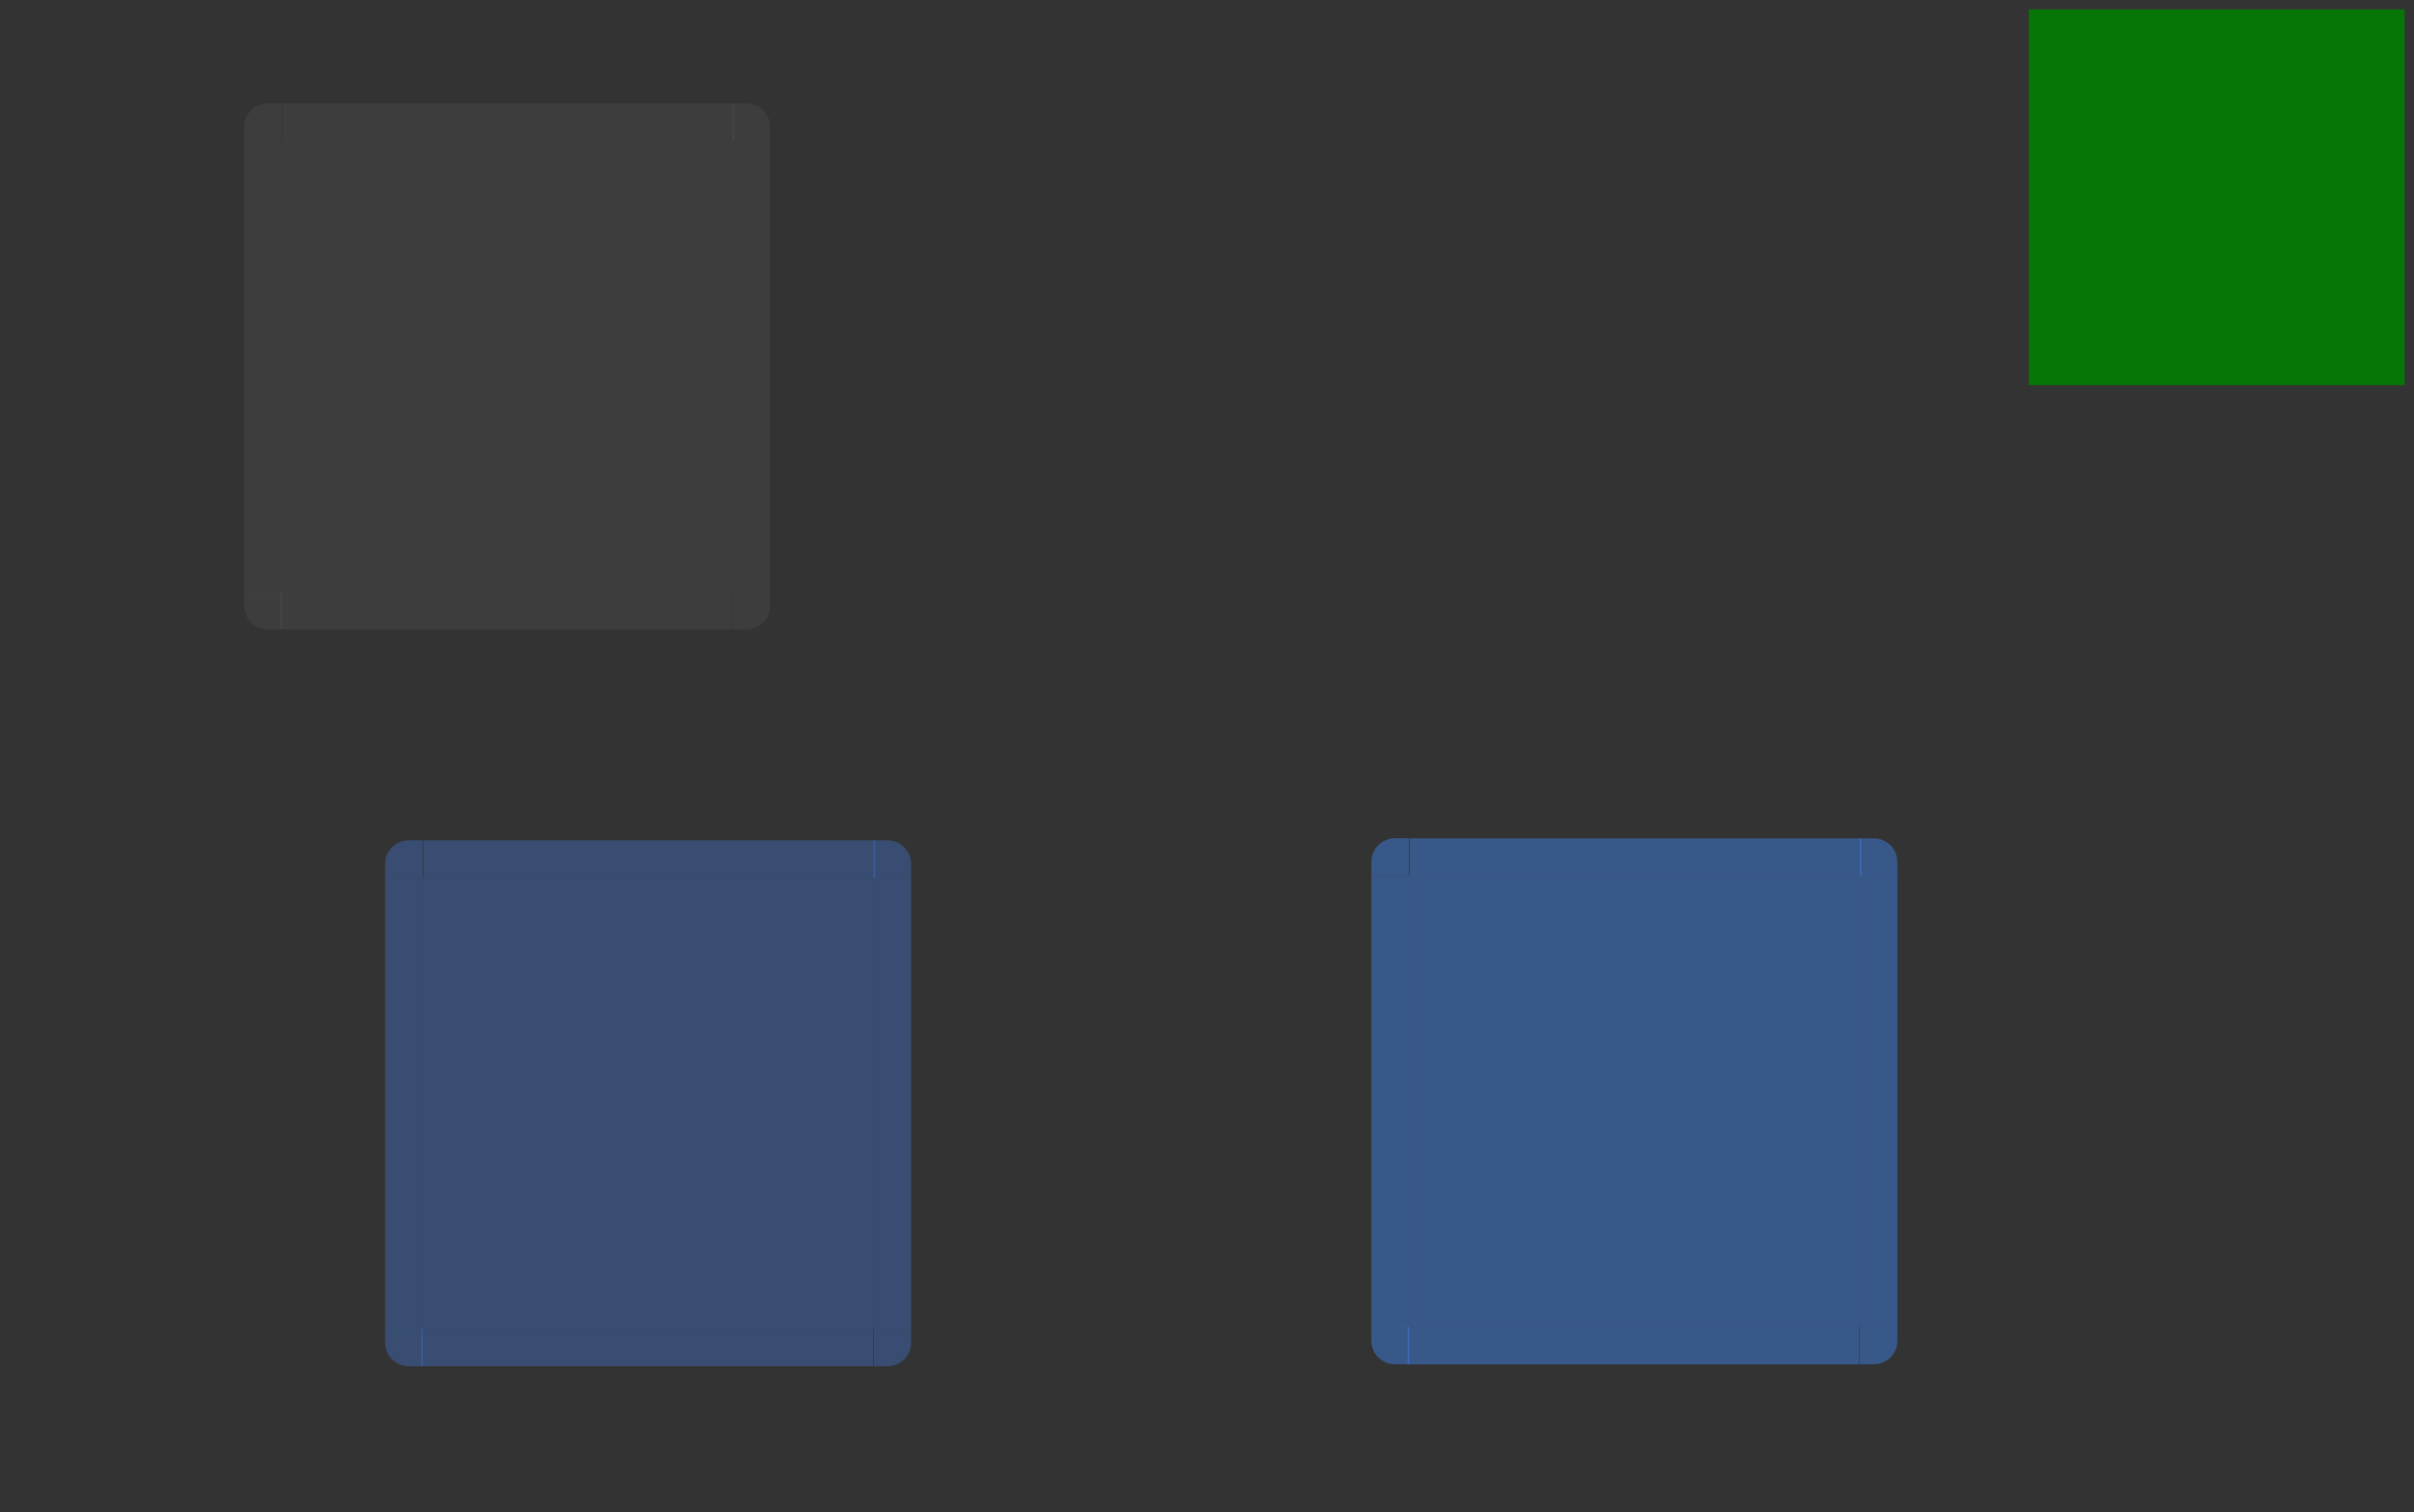 <svg xmlns="http://www.w3.org/2000/svg" xmlns:xlink="http://www.w3.org/1999/xlink" id="svg7080" width="257" height="161" version="1">
 <rect width="100%" height="100%" fill="#333333" stroke="none"/>
 <defs id="defs7082">
  <linearGradient id="linearGradient8746">
   <stop id="stop8748" offset="0" style="stop-color:#ffffff;stop-opacity:1"/>
   <stop id="stop8750" offset="1" style="stop-color:#ffffff;stop-opacity:0"/>
  </linearGradient>
  <linearGradient id="linearGradient8734">
   <stop id="stop8736" offset="0" style="stop-color:#ffffff;stop-opacity:1"/>
   <stop id="stop8738" offset="1" style="stop-color:#ffffff;stop-opacity:0"/>
  </linearGradient>
  <radialGradient id="radialGradient12915" cx="355.285" cy="229.368" r="70" fx="355.285" fy="229.368" gradientTransform="matrix(1.775,0,0,1.157,-709.576,314.764)" gradientUnits="userSpaceOnUse" xlink:href="#linearGradient8734"/>
  <radialGradient id="radialGradient12922" cx="355.059" cy="222.732" r="70" fx="355.059" fy="222.732" gradientTransform="matrix(1.78,-6.4399432e-7,0,3.483,-711.135,-185.519)" gradientUnits="userSpaceOnUse" xlink:href="#linearGradient8734"/>
  <radialGradient id="radialGradient12928" cx="355.266" cy="236.553" r="70" fx="355.266" fy="236.553" gradientTransform="matrix(1.78,0,0,1.156,-711.135,274.585)" gradientUnits="userSpaceOnUse" xlink:href="#linearGradient8734"/>
  <radialGradient id="radialGradient12935" cx="355.266" cy="236.553" r="70" fx="355.266" fy="236.553" gradientTransform="matrix(0.652,-6.4204842e-7,0,1.158,-351.805,274.014)" gradientUnits="userSpaceOnUse" xlink:href="#linearGradient8734"/>
  <radialGradient id="radialGradient12941" cx="353.747" cy="269.55" r="70" fx="353.747" fy="269.55" gradientTransform="matrix(0.65,0,0,1.151,-350.841,269.142)" gradientUnits="userSpaceOnUse" xlink:href="#linearGradient8746"/>
  <radialGradient id="radialGradient12949" cx="355.285" cy="229.368" r="70" fx="355.285" fy="229.368" gradientTransform="matrix(-1.775,0,0,1.155,469.589,315.105)" gradientUnits="userSpaceOnUse" xlink:href="#linearGradient8734"/>
  <radialGradient id="radialGradient12955" cx="355.059" cy="222.732" r="70" fx="355.059" fy="222.732" gradientTransform="matrix(-1.78,-6.4399419e-7,0,3.483,471.135,-185.519)" gradientUnits="userSpaceOnUse" xlink:href="#linearGradient8734"/>
  <radialGradient id="radialGradient12962" cx="355.266" cy="236.553" r="70" fx="355.266" fy="236.553" gradientTransform="matrix(-1.78,0,0,1.158,471.135,274.189)" gradientUnits="userSpaceOnUse" xlink:href="#linearGradient8734"/>
  <linearGradient id="linearGradient4306" x1="317.917" x2="317.917" y1="909.772" y2="912.772" gradientUnits="userSpaceOnUse" xlink:href="#linearGradient4254-7"/>
  <linearGradient id="linearGradient4254-7">
   <stop id="stop4256" offset="0" style="stop-color:#888888;stop-opacity:1"/>
   <stop id="stop4258" offset="1" style="stop-color:#232323;stop-opacity:1"/>
  </linearGradient>
  <linearGradient id="linearGradient5705">
   <stop id="stop5707" offset="0" style="stop-color:#efefef;stop-opacity:0.936"/>
   <stop id="stop5709" offset="1" style="stop-color:#ededed;stop-opacity:0"/>
  </linearGradient>
 </defs>
 <rect style="opacity:0.875;fill:#008000;fill-opacity:1;stroke:none" id="hint-tile-center" width="40" height="40" x="216" y="1"/>
 <path style="opacity:0.05;fill:#ffffff;fill-opacity:1;fill-rule:nonzero;stroke:none" id="selected-center" d="m 30,15.016 v 48 h 48 v -48 z"/>
 <g id="selected-left" transform="matrix(1,0,0,3.001,-160.143,-2475.387)">
  <path style="opacity:0.05;fill:#ffffff;fill-rule:nonzero;stroke:none" id="path4119" d="m 186.143,829.857 v 16 h 4 v -16 z"/>
 </g>
 <g id="selected-topleft" transform="translate(-160.143,-814.857)">
  <path style="opacity:0.05;fill:#ffffff;fill-opacity:1;fill-rule:nonzero;stroke:none" id="path4131" d="m 186.143,829.857 h 4 v -4 h -1.469 c -1.405,0 -2.531,1.116 -2.531,2.531 z"/>
 </g>
 <g id="selected-top" transform="matrix(0.367,0,0,1,-39.712,-814.841)">
  <path style="opacity:0.05;fill:#ffffff;fill-opacity:1;fill-rule:nonzero;stroke:none" id="path4143" d="m 190.143,825.857 v 4 h 131 v -4 z"/>
 </g>
 <g id="selected-topright" transform="translate(-243.143,-814.841)">
  <path style="opacity:0.05;fill:#ffffff;fill-opacity:1;fill-rule:nonzero;stroke:none" id="path4155" d="m 321.143,825.857 v 4 h 4 v -1.469 c 0,-1.405 -1.116,-2.531 -2.531,-2.531 z"/>
 </g>
 <g id="selected-right" transform="matrix(1,0,0,3,-243.143,-2474.557)">
  <path style="opacity:0.05;fill:#ffffff;fill-opacity:1;fill-rule:nonzero;stroke:none" id="path4167" d="m 325.143,829.857 v 16 h -4 v -16 z"/>
 </g>
 <path style="opacity:0.005;fill:#ffffff;fill-opacity:0.078;fill-rule:nonzero;stroke:none" id="normal-center" d="m 130,17.016 v 48 h 48 v -48 z"/>
 <g style="opacity:0.005" id="normal-bottom" transform="matrix(0.367,0,0,0.5,60.288,-353.926)">
  <g id="g4980">
   <path style="opacity:0.823;fill:#ffffff;fill-opacity:0.078;fill-rule:nonzero;stroke:none" id="path4983" d="m 190.127,845.857 v 4 l 130.984,-0.062 v -3.938 z"/>
   <path style="opacity:0.85;fill:#000000;fill-opacity:0.157;fill-rule:nonzero;stroke:none" id="path4985" d="m 190.143,849.857 v 1 h 131 v -1 z"/>
   <path style="fill:#ffffff;fill-opacity:0.157;fill-rule:nonzero;stroke:none" id="path4987" d="m 190.143,848.857 v 1 h 131 v -1 z"/>
  </g>
  <rect style="opacity:0.521;fill:#ffffff;fill-opacity:0;stroke:none" id="rect4989" width="1" height="2" x="547" y="869" transform="translate(-342.857,-17.143)"/>
 </g>
 <g style="opacity:0.005" id="normal-bottomleft" transform="matrix(0.571,0,0,0.5,18.347,-353.926)">
  <g id="g4993">
   <path style="opacity:0.85;fill:#000000;fill-opacity:0.157;fill-rule:nonzero;stroke:none" id="path4995" d="m 188.674,850.857 c -1.948,0 -3.531,-1.588 -3.531,-3.531 v -1.469 h 1 v 1.469 c 0,1.405 1.116,2.531 2.531,2.531 h 1.469 v 1 z"/>
   <path style="opacity:0.823;fill:#ffffff;fill-opacity:0.078;fill-rule:nonzero;stroke:none" id="path4997" d="m 190.143,849.857 v -4 h -4 v 1.469 c 0,1.405 1.116,2.531 2.531,2.531 z"/>
   <path style="fill:#ffffff;fill-opacity:0.157;stroke:none" id="path4999" d="m 188.743,849.857 c -1.661,0 -2.6,-1.199 -2.6,-2.7 v -1.3 h 1 l -0.021,1.294 c -0.021,1.281 0.231,1.706 1.621,1.706 h 1.4 v 1 z"/>
  </g>
  <rect style="opacity:0.521;fill:#ffffff;fill-opacity:0;stroke:none" id="rect5001" width="2" height="2" x="183.14" y="851.86"/>
 </g>
 <g style="opacity:0.005" id="normal-left" transform="matrix(0.571,0,0,3.001,18.347,-2473.387)">
  <g id="g5005">
   <path style="opacity:0.823;fill:#ffffff;fill-opacity:0.078;fill-rule:nonzero;stroke:none" id="path5007" d="m 186.143,829.857 v 16 h 4 v -16 z"/>
   <path style="opacity:0.85;fill:#000000;fill-opacity:0.157;fill-rule:nonzero;stroke:none" id="path5009" d="m 185.143,829.857 v 16 h 1 v -16 z"/>
   <path style="fill:#ffffff;fill-opacity:0.157;fill-rule:nonzero;stroke:none" id="path5011" d="m 186.143,829.857 v 16 h 1 v -16 z"/>
  </g>
  <rect style="opacity:0.521;fill:#ffffff;fill-opacity:0;stroke:none" id="rect5013" width="2" height="3" x="183.14" y="834.86"/>
 </g>
 <g style="opacity:0.005" id="normal-topleft" transform="matrix(0.571,0,0,0.571,18.347,-457.206)">
  <g id="g5017">
   <path style="opacity:0.823;fill:#ffffff;fill-opacity:0.078;fill-rule:nonzero;stroke:none" id="path5019" d="m 186.143,829.857 h 4 v -4 h -1.469 c -1.405,0 -2.531,1.116 -2.531,2.531 z"/>
   <path style="opacity:0.85;fill:#000000;fill-opacity:0.157;fill-rule:nonzero;stroke:none" id="path5021" d="m 185.143,828.388 c 0,-1.948 1.588,-3.531 3.531,-3.531 h 1.469 v 1 h -1.469 c -1.405,0 -2.531,1.116 -2.531,2.531 v 1.469 h -1 z"/>
   <path style="fill:#ffffff;fill-opacity:0.157;fill-rule:nonzero;stroke:none" id="path5023" d="m 186.143,829.857 h 1 v -1 c 0,-1.415 0.595,-2 2,-2 h 1 v -1 h -1.469 c -1.405,0 -2.531,1.116 -2.531,2.531 z"/>
  </g>
  <rect style="opacity:0.521;fill:#ffffff;fill-opacity:0;stroke:none" id="rect5025" width="2" height="2" x="183.14" y="822.86"/>
 </g>
 <g style="opacity:0.005" id="normal-top" transform="matrix(0.367,0,0,0.571,60.288,-457.191)">
  <g id="g5029">
   <path style="opacity:0.823;fill:#ffffff;fill-opacity:0.078;fill-rule:nonzero;stroke:none" id="path5031" d="m 190.143,825.857 v 4 h 131 v -4 z"/>
   <path style="opacity:0.85;fill:#000000;fill-opacity:0.157;fill-rule:nonzero;stroke:none" id="path5033" d="m 190.143,824.857 v 1 h 131 v -1 z"/>
   <path style="fill:#ffffff;fill-opacity:0.157;fill-rule:nonzero;stroke:none" id="path5035" d="m 190.143,825.857 v 1 h 131 v -1 z"/>
  </g>
  <rect style="opacity:0.521;fill:#ffffff;fill-opacity:0;stroke:none" id="rect5037" width="3" height="2" x="200.14" y="822.86"/>
 </g>
 <g style="opacity:0.005" id="normal-topright" transform="matrix(0.571,0,0,0.571,-5.51,-457.191)">
  <g id="g5041">
   <path style="opacity:0.823;fill:#ffffff;fill-opacity:0.078;fill-rule:nonzero;stroke:none" id="path5043" d="m 321.143,825.857 v 4 h 4 v -1.469 c 0,-1.405 -1.116,-2.531 -2.531,-2.531 z"/>
   <path style="opacity:0.85;fill:#000000;fill-opacity:0.157;fill-rule:nonzero;stroke:none" id="path5045" d="m 322.612,824.857 c 1.948,0 3.531,1.588 3.531,3.531 v 1.469 h -1 v -1.469 c 0,-1.405 -1.116,-2.531 -2.531,-2.531 h -1.469 v -1 z"/>
   <path style="fill:#ffffff;fill-opacity:0.157;fill-rule:nonzero;stroke:none" id="path5047" d="m 325.143,829.857 h -1 v -1 c 0,-1.415 -0.595,-2 -2,-2 h -1 v -1 h 1.469 c 1.405,0 2.531,1.116 2.531,2.531 z"/>
  </g>
  <rect style="opacity:0.521;fill:#ffffff;fill-opacity:0;stroke:none" id="rect5049" width="2" height="2" x="326.14" y="822.86"/>
 </g>
 <g style="opacity:0.005" id="normal-right" transform="matrix(0.571,0,0,3,-5.51,-2472.557)">
  <g id="g5053">
   <path style="opacity:0.823;fill:#ffffff;fill-opacity:0.078;fill-rule:nonzero;stroke:none" id="path5055" d="m 325.143,829.857 v 16 h -4 v -16 z"/>
   <path style="opacity:0.85;fill:#000000;fill-opacity:0.157;fill-rule:nonzero;stroke:none" id="path5057" d="m 326.143,829.857 v 16 h -1 v -16 z"/>
   <path style="fill:#ffffff;fill-opacity:0.157;fill-rule:nonzero;stroke:none" id="path5059" d="m 325.143,829.857 v 16 h -1 v -16 z"/>
  </g>
  <rect style="opacity:0.521;fill:#ffffff;fill-opacity:0;stroke:none" id="rect5061" width="2" height="3" x="326.14" y="832.86"/>
 </g>
 <g style="opacity:0.005" id="normal-bottomright" transform="matrix(0.571,0,0,0.5,-5.51,-353.926)">
  <g id="g5065">
   <g id="g5067">
    <path style="opacity:0.823;fill:#ffffff;fill-opacity:0.078;fill-rule:nonzero;stroke:none" id="path5071" d="m 325.143,845.857 h -4 v 4 h 1.469 c 1.405,0 2.531,-1.116 2.531,-2.531 z"/>
    <path style="fill:#ffffff;fill-opacity:0.157;stroke:none" id="path5069" d="m 322.143,849.857 c 1.597,0 3,-0.575 3,-3 0,-0.943 0,-1 0,-1 h -1 c 0,0.887 0,0.286 0,1 0,0.894 -0.317,2 -2,2 h -1 v 1 z"/>
    <path style="opacity:0.852;fill:#000000;fill-opacity:0.157;fill-rule:nonzero;stroke:none" id="path5073" d="m 326.143,847.326 c 0,1.948 -1.588,3.531 -3.531,3.531 h -1.469 v -1 h 1.469 c 1.405,0 2.531,-1.116 2.531,-2.531 v -1.469 h 1 z"/>
   </g>
  </g>
  <rect style="opacity:0.521;fill:#ffffff;fill-opacity:0;stroke:none" id="rect5075" width="2" height="2" x="326.14" y="851.86"/>
 </g>
 <path style="opacity:0.32;fill:#4285f4;fill-opacity:1;fill-rule:nonzero;stroke:none" id="hover-center" d="m 45,93.468 v 48 h 48 v -48 z"/>
 <g id="hover-left" transform="matrix(1,0,0,3.001,-145.143,-2396.934)">
  <path style="opacity:0.32;fill:#4285f4;fill-opacity:1;fill-rule:nonzero;stroke:none" id="path4119-9" d="m 186.143,829.857 v 16 h 4 v -16 z"/>
 </g>
 <g id="hover-topleft" transform="translate(-145.143,-736.389)">
  <path style="opacity:0.32;fill:#4285f4;fill-opacity:1;fill-rule:nonzero;stroke:none" id="path3133" d="m 186.143,829.857 h 4 v -4 h -1.469 c -1.405,0 -2.531,1.116 -2.531,2.531 z"/>
 </g>
 <g id="hover-top" transform="matrix(0.367,0,0,1,-24.712,-736.389)">
  <path style="opacity:0.32;fill:#4285f4;fill-opacity:1;fill-rule:nonzero;stroke:none" id="path4143-7" d="m 190.143,825.857 v 4 h 131 v -4 z"/>
 </g>
 <g id="hover-topright" transform="translate(-228.143,-736.389)">
  <path style="opacity:0.32;fill:#4285f4;fill-opacity:1;fill-rule:nonzero;stroke:none" id="path4155-3" d="m 321.143,825.857 v 4 h 4 v -1.469 c 0,-1.405 -1.116,-2.531 -2.531,-2.531 z"/>
 </g>
 <g id="hover-right" transform="matrix(1,0,0,3,-228.143,-2396.104)">
  <path style="opacity:0.32;fill:#4285f4;fill-opacity:1;fill-rule:nonzero;stroke:none" id="path4167-1" d="m 325.143,829.857 v 16 h -4 v -16 z"/>
 </g>
 <path style="fill:#4285f4;fill-opacity:1;fill-rule:nonzero;stroke:none;opacity:0.45" id="selected+hover-center" d="m 150,93.263 v 48 h 48 v -48 z"/>
 <g id="selected+hover-left" transform="matrix(1,0,0,3.001,-40.143,-2397.139)">
  <path style="fill:#4285f4;fill-rule:nonzero;stroke:none;opacity:0.45" id="path4119-9-6" d="m 186.143,829.857 v 16 h 4 v -16 z"/>
 </g>
 <g id="selected+hover-topleft" transform="translate(-40.143,-736.61)">
  <path style="fill:#4285f4;fill-opacity:1;fill-rule:nonzero;stroke:none;opacity:0.45" id="path4131-9-7" d="m 186.143,829.857 h 4 v -4 h -1.469 c -1.405,0 -2.531,1.116 -2.531,2.531 z"/>
 </g>
 <g id="selected+hover-top" transform="matrix(0.367,0,0,1,80.288,-736.594)">
  <path style="fill:#4285f4;fill-opacity:1;fill-rule:nonzero;stroke:none;opacity:0.45" id="path4143-7-8" d="m 190.143,825.857 v 4 h 131 v -4 z"/>
 </g>
 <g id="selected+hover-topright" transform="translate(-123.143,-736.594)">
  <path style="fill:#4285f4;fill-opacity:1;fill-rule:nonzero;stroke:none;opacity:0.45" id="path4155-3-0" d="m 321.143,825.857 v 4 h 4 v -1.469 c 0,-1.405 -1.116,-2.531 -2.531,-2.531 z"/>
 </g>
 <g id="selected+hover-right" transform="matrix(1,0,0,3,-123.143,-2396.309)">
  <path style="fill:#4285f4;fill-opacity:1;fill-rule:nonzero;stroke:none;opacity:0.45" id="path4167-1-9" d="m 325.143,829.857 v 16 h -4 v -16 z"/>
 </g>
 <g id="selected-bottomright" transform="rotate(180,134.071,446.436)">
  <path style="opacity:0.05;fill:#ffffff;fill-opacity:1;fill-rule:nonzero;stroke:none" id="path4131-3" d="m 186.143,829.857 h 4 v -4 h -1.469 c -1.405,0 -2.531,1.116 -2.531,2.531 z"/>
 </g>
 <g id="selected-bottom" transform="matrix(-0.367,0,0,-1,147.724,892.873)">
  <path style="opacity:0.05;fill:#ffffff;fill-opacity:1;fill-rule:nonzero;stroke:none" id="path4143-6" d="m 190.143,825.857 v 4 h 131 v -4 z"/>
 </g>
 <g id="selected-bottomleft" transform="rotate(180,175.571,446.436)">
  <path style="opacity:0.05;fill:#ffffff;fill-opacity:1;fill-rule:nonzero;stroke:none" id="path4155-5" d="m 321.143,825.857 v 4 h 4 v -1.469 c 0,-1.405 -1.116,-2.531 -2.531,-2.531 z"/>
 </g>
 <g id="hover-bottomright" transform="rotate(180,141.571,485.663)">
  <path style="opacity:0.32;fill:#4285f4;fill-opacity:1;fill-rule:nonzero;stroke:none" id="path3133-3" d="m 186.143,829.857 h 4 v -4 h -1.469 c -1.405,0 -2.531,1.116 -2.531,2.531 z"/>
 </g>
 <g id="hover-bottom" transform="matrix(-0.367,0,0,-1,162.724,971.326)">
  <path style="opacity:0.32;fill:#4285f4;fill-opacity:1;fill-rule:nonzero;stroke:none" id="path4143-7-6" d="m 190.143,825.857 v 4 h 131 v -4 z"/>
 </g>
 <g id="hover-bottomleft" transform="rotate(180,183.071,485.663)">
  <path style="opacity:0.32;fill:#4285f4;fill-opacity:1;fill-rule:nonzero;stroke:none" id="path4155-3-03" d="m 321.143,825.857 v 4 h 4 v -1.469 c 0,-1.405 -1.116,-2.531 -2.531,-2.531 z"/>
 </g>
 <g id="selected_hover-bottomright" transform="rotate(180,194.071,485.56)">
  <path style="fill:#4285f4;fill-opacity:1;fill-rule:nonzero;stroke:none;opacity:0.45" id="path4131-9-7-7" d="m 186.143,829.857 h 4 v -4 h -1.469 c -1.405,0 -2.531,1.116 -2.531,2.531 z"/>
 </g>
 <g id="selected_hover-bottom" transform="matrix(-0.367,0,0,-1,267.724,971.12)">
  <path style="fill:#4285f4;fill-opacity:1;fill-rule:nonzero;stroke:none;opacity:0.45" id="path4143-7-8-4" d="m 190.143,825.857 v 4 h 131 v -4 z"/>
 </g>
 <g id="selected_hover-bottomleft" transform="rotate(180,235.571,485.56)">
  <path style="fill:#4285f4;fill-opacity:1;fill-rule:nonzero;stroke:none;opacity:0.45" id="path4155-3-0-0" d="m 321.143,825.857 v 4 h 4 v -1.469 c 0,-1.405 -1.116,-2.531 -2.531,-2.531 z"/>
 </g>
</svg>
